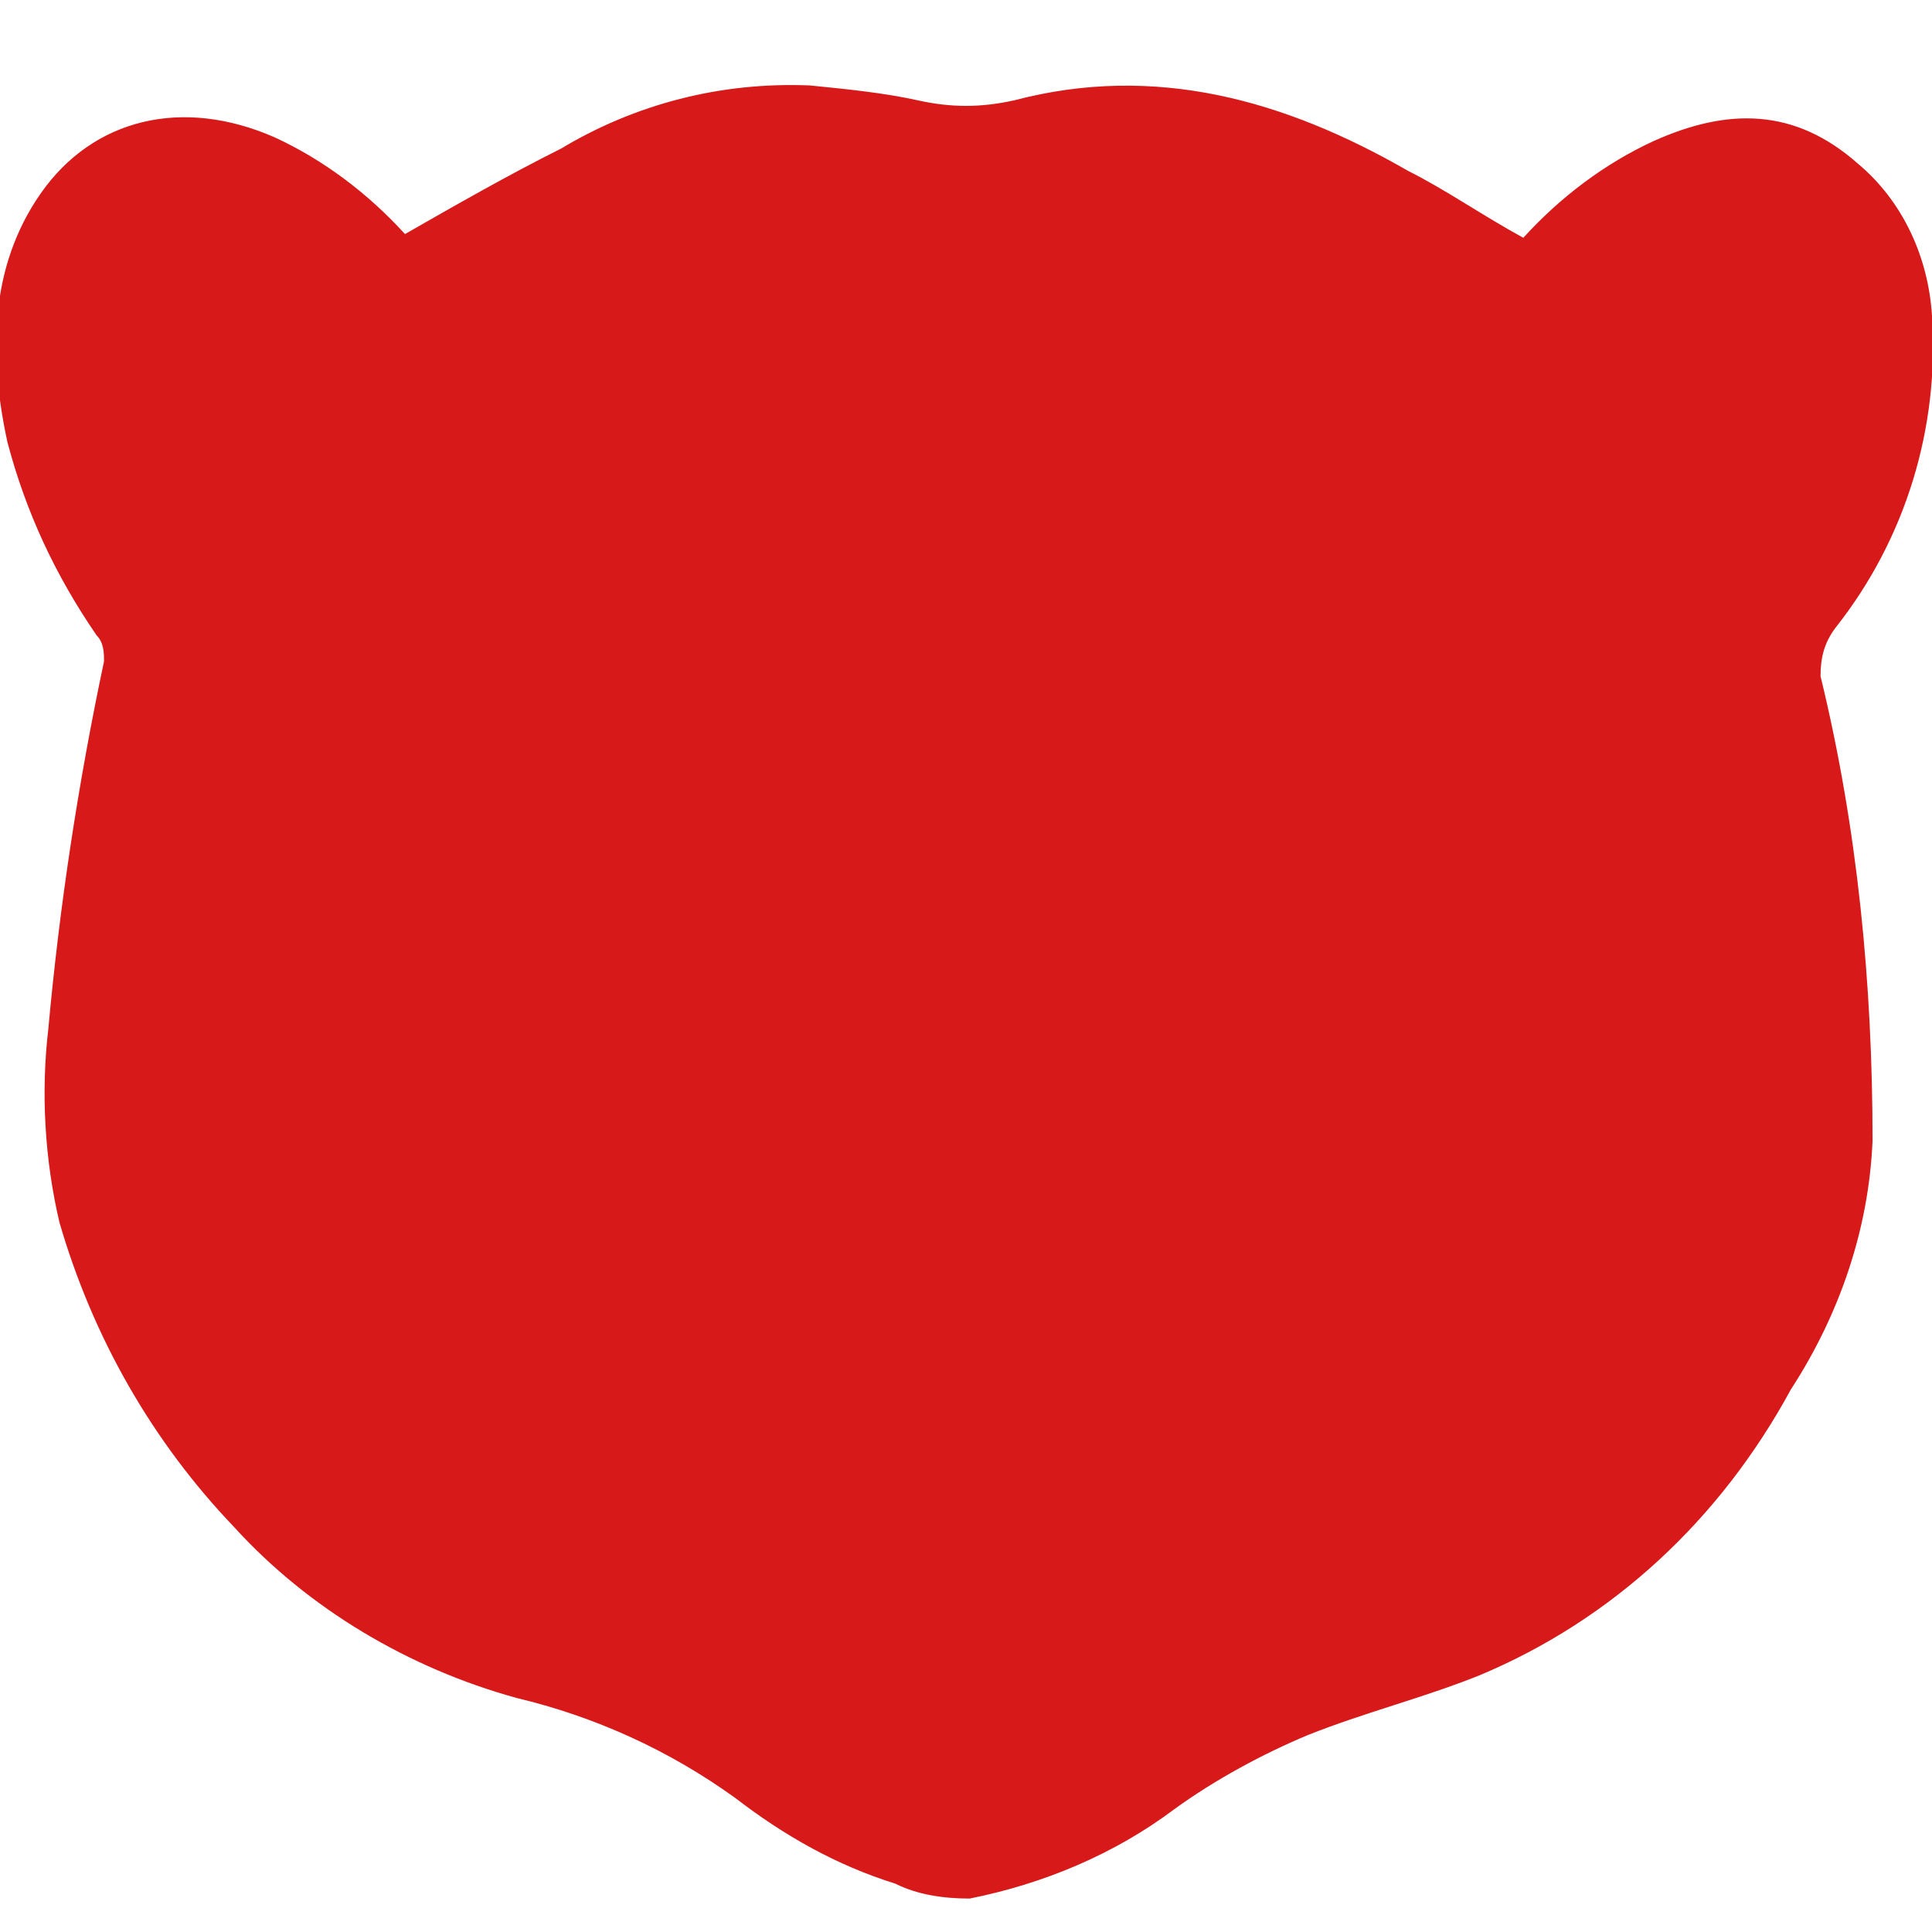 <?xml version="1.0" encoding="utf-8"?>
<!-- Generator: Adobe Illustrator 19.0.0, SVG Export Plug-In . SVG Version: 6.00 Build 0)  -->
<svg version="1.1" id="Layer_1" xmlns="http://www.w3.org/2000/svg" xmlns:xlink="http://www.w3.org/1999/xlink" x="0px" y="0px"
	 viewBox="-248 452 52 52" style="enable-background:new -248 452 52 52;" xml:space="preserve">
<style type="text/css">
	.st0{fill:#D81919;}
</style>
<title>ico_bearish_no_ring</title>
<path class="st0" d="M-198.6,468.9c1.9-2.4,2.8-5.4,2.6-8.4c-0.1-1.6-0.8-3.1-2-4.1c-1.7-1.5-3.5-1.5-5.5-0.6
	c-1.3,0.6-2.5,1.5-3.5,2.6c-1.1-0.6-2.1-1.3-3.1-1.8c-3.3-1.9-6.8-2.9-10.6-1.9c-0.9,0.2-1.7,0.2-2.6,0c-0.9-0.2-1.9-0.3-2.9-0.4
	c-2.4-0.1-4.7,0.5-6.7,1.7c-1.4,0.7-2.8,1.5-4.2,2.3c-1-1.1-2.2-2-3.5-2.6c-2.5-1.1-4.9-0.5-6.3,1.5s-1.4,4.4-0.9,6.7
	c0.5,1.9,1.3,3.6,2.4,5.2c0.2,0.2,0.2,0.5,0.2,0.7c-0.7,3.3-1.2,6.6-1.5,9.9c-0.2,1.7-0.1,3.5,0.3,5.2c0.9,3.1,2.5,5.9,4.7,8.2
	c2,2.2,4.7,3.8,7.6,4.6c2.1,0.5,4.1,1.4,5.9,2.7c1.3,1,2.7,1.8,4.3,2.3c0.6,0.3,1.3,0.4,2,0.4c2-0.4,3.9-1.2,5.5-2.4
	c1.1-0.8,2.4-1.5,3.6-2c1.5-0.6,3.1-1,4.6-1.6c3.6-1.5,6.5-4.2,8.4-7.7c1.3-2,2.1-4.3,2.2-6.7c0-4.2-0.4-8.4-1.4-12.5
	C-199,469.7-198.9,469.3-198.6,468.9z"/>
</svg>
